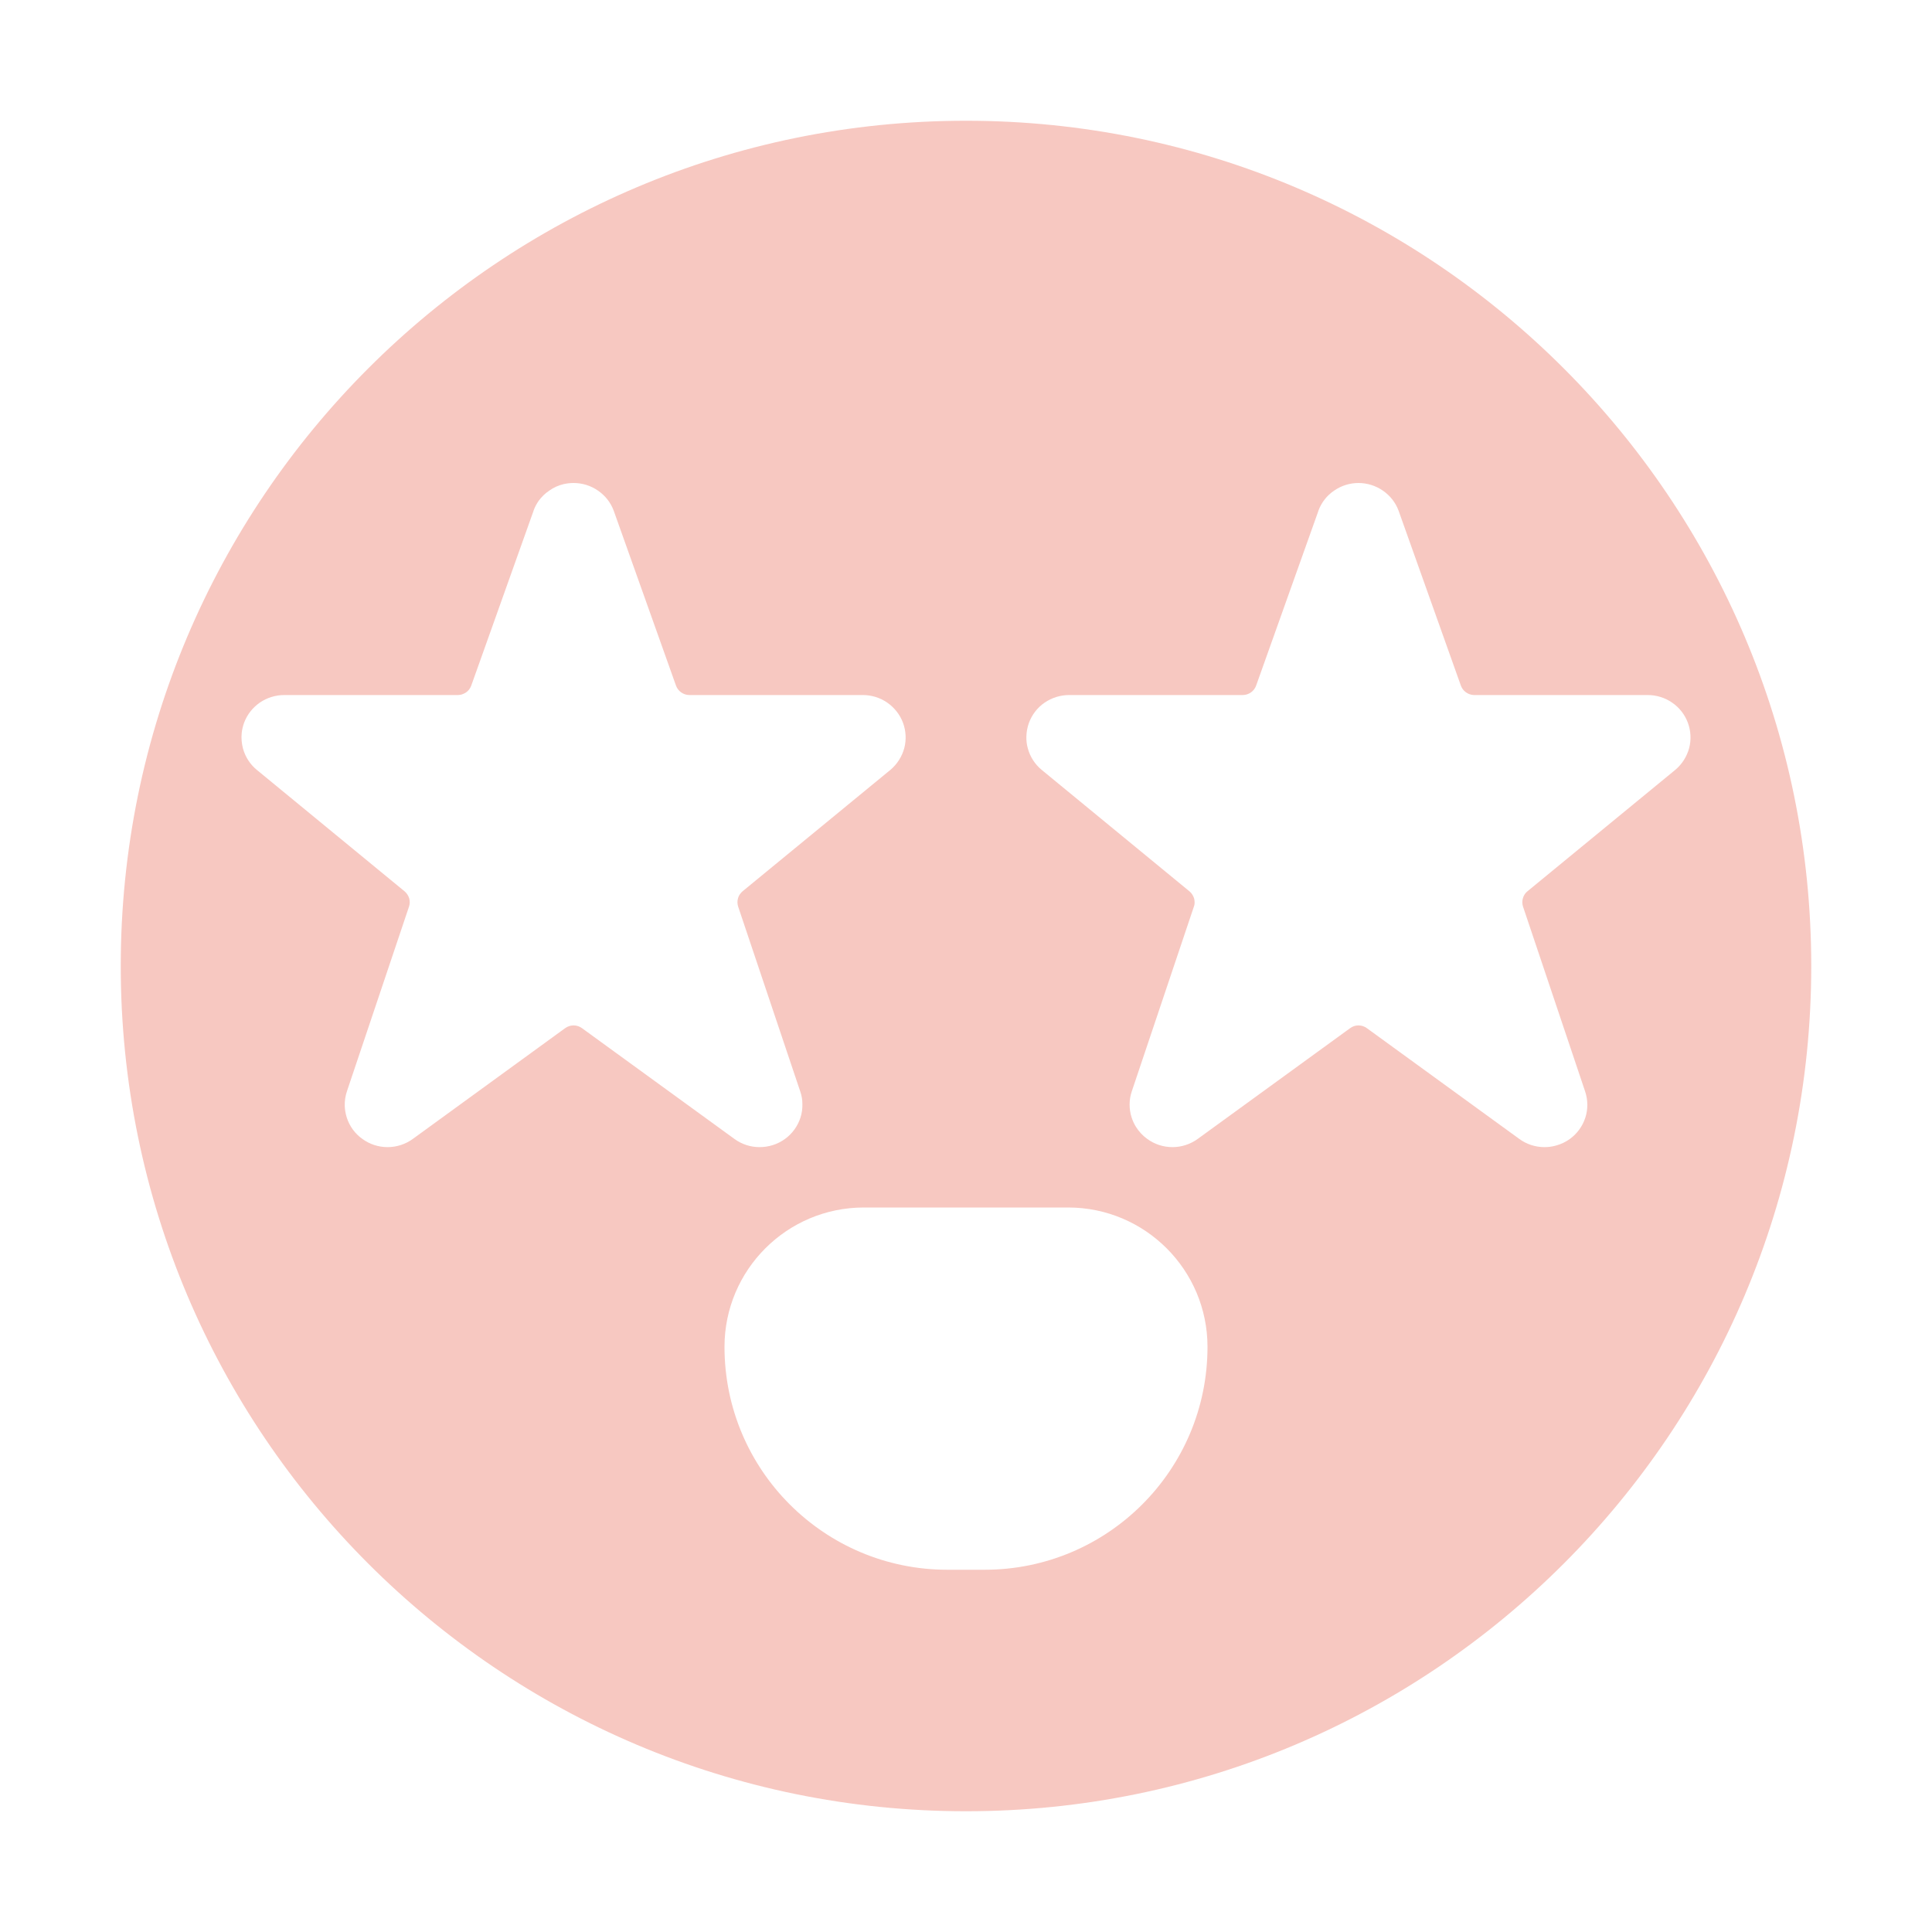 <?xml version="1.0" encoding="UTF-8" standalone="no"?>
<svg
  xmlns="http://www.w3.org/2000/svg"
  version="1.1"
  viewBox="0 0 16 16"
  height="16"
  width="16"
  fill="#f7c8c1"
  id="FaceStarEyes_f7c8c1">
  <path clip-rule="evenodd" d="M8 15C11.866 15 15 11.866 15 8C15 4.134 11.866 1 8 1C4.134 1 1 4.134 1 8C1 11.866 4.134 15 8 15ZM7.154 10C6.517 10 6 10.517 6 11.154C6 12.174 6.827 13 7.846 13H8.154C9.173 13 10 12.174 10 11.154C10 10.517 9.483 10 8.846 10H7.154ZM7.478 5.985C7.453 5.918 7.407 5.86 7.348 5.819C7.289 5.778 7.218 5.756 7.146 5.756H5.709C5.685 5.756 5.661 5.748 5.641 5.734C5.621 5.72 5.606 5.7 5.598 5.677L5.082 4.228C5.057 4.161 5.011 4.103 4.952 4.063C4.893 4.022 4.823 4 4.75 4C4.723 4 4.696 4.003 4.669 4.009C4.626 4.019 4.585 4.037 4.549 4.063C4.514 4.086 4.484 4.116 4.46 4.149C4.443 4.174 4.429 4.2 4.419 4.228L4.418 4.232L3.903 5.677C3.895 5.7 3.88 5.72 3.86 5.734C3.848 5.742 3.835 5.748 3.822 5.752C3.812 5.754 3.802 5.756 3.792 5.756H2.354C2.282 5.756 2.211 5.778 2.151 5.819C2.123 5.839 2.098 5.862 2.077 5.888C2.053 5.918 2.034 5.951 2.021 5.987C2.012 6.013 2.005 6.04 2.002 6.068C1.997 6.111 2.001 6.155 2.012 6.198C2.031 6.268 2.071 6.33 2.127 6.376L3.351 7.382C3.369 7.397 3.382 7.418 3.389 7.44C3.395 7.463 3.395 7.487 3.387 7.509L2.873 9.038C2.86 9.077 2.854 9.117 2.855 9.158C2.856 9.191 2.862 9.224 2.872 9.256C2.895 9.327 2.94 9.389 3.001 9.432C3.061 9.476 3.134 9.5 3.21 9.5C3.285 9.5 3.358 9.476 3.419 9.432L4.68 8.515C4.701 8.5 4.725 8.492 4.75 8.492C4.775 8.492 4.8 8.5 4.82 8.515L6.082 9.432C6.142 9.476 6.215 9.5 6.29 9.5C6.366 9.5 6.439 9.477 6.5 9.433C6.561 9.389 6.606 9.327 6.629 9.256C6.641 9.219 6.646 9.181 6.645 9.142C6.645 9.107 6.639 9.072 6.627 9.038L6.113 7.508C6.106 7.486 6.105 7.462 6.112 7.439C6.114 7.43 6.118 7.421 6.123 7.413C6.126 7.408 6.129 7.403 6.133 7.399C6.138 7.392 6.143 7.387 6.15 7.381L7.376 6.374C7.431 6.327 7.47 6.265 7.489 6.195C7.507 6.126 7.503 6.052 7.478 5.985ZM13.848 5.819C13.908 5.86 13.953 5.918 13.978 5.985C14.003 6.052 14.007 6.126 13.989 6.195C13.97 6.265 13.931 6.327 13.876 6.374L12.65 7.381C12.631 7.396 12.618 7.417 12.612 7.439C12.605 7.462 12.606 7.486 12.613 7.508L13.127 9.038C13.151 9.109 13.152 9.185 13.129 9.256C13.106 9.327 13.061 9.389 13 9.433C12.965 9.458 12.927 9.476 12.886 9.487C12.855 9.496 12.823 9.5 12.79 9.5C12.715 9.5 12.642 9.476 12.582 9.432L11.32 8.515C11.3 8.5 11.275 8.492 11.25 8.492C11.225 8.492 11.201 8.5 11.181 8.515L9.919 9.432C9.858 9.476 9.785 9.5 9.71 9.5C9.634 9.5 9.561 9.476 9.501 9.432C9.463 9.405 9.432 9.371 9.408 9.333C9.393 9.309 9.381 9.283 9.372 9.256C9.349 9.185 9.349 9.108 9.373 9.038L9.887 7.509C9.892 7.496 9.894 7.482 9.893 7.468C9.893 7.458 9.891 7.449 9.889 7.44C9.882 7.418 9.869 7.397 9.851 7.382L8.627 6.376C8.571 6.33 8.531 6.268 8.512 6.198C8.503 6.166 8.499 6.133 8.5 6.1C8.501 6.061 8.508 6.023 8.521 5.987C8.546 5.919 8.591 5.86 8.651 5.819C8.711 5.778 8.782 5.756 8.854 5.756H10.292C10.316 5.756 10.34 5.748 10.36 5.734C10.38 5.72 10.395 5.7 10.403 5.677L10.918 4.232L10.919 4.228C10.944 4.161 10.989 4.103 11.049 4.063C11.108 4.022 11.178 4 11.25 4C11.322 4 11.393 4.022 11.452 4.063C11.511 4.103 11.557 4.161 11.582 4.228L12.098 5.677C12.106 5.7 12.121 5.72 12.141 5.734C12.161 5.748 12.185 5.756 12.209 5.756H13.646C13.718 5.756 13.789 5.778 13.848 5.819Z" fill-rule="evenodd"></path>
</svg>